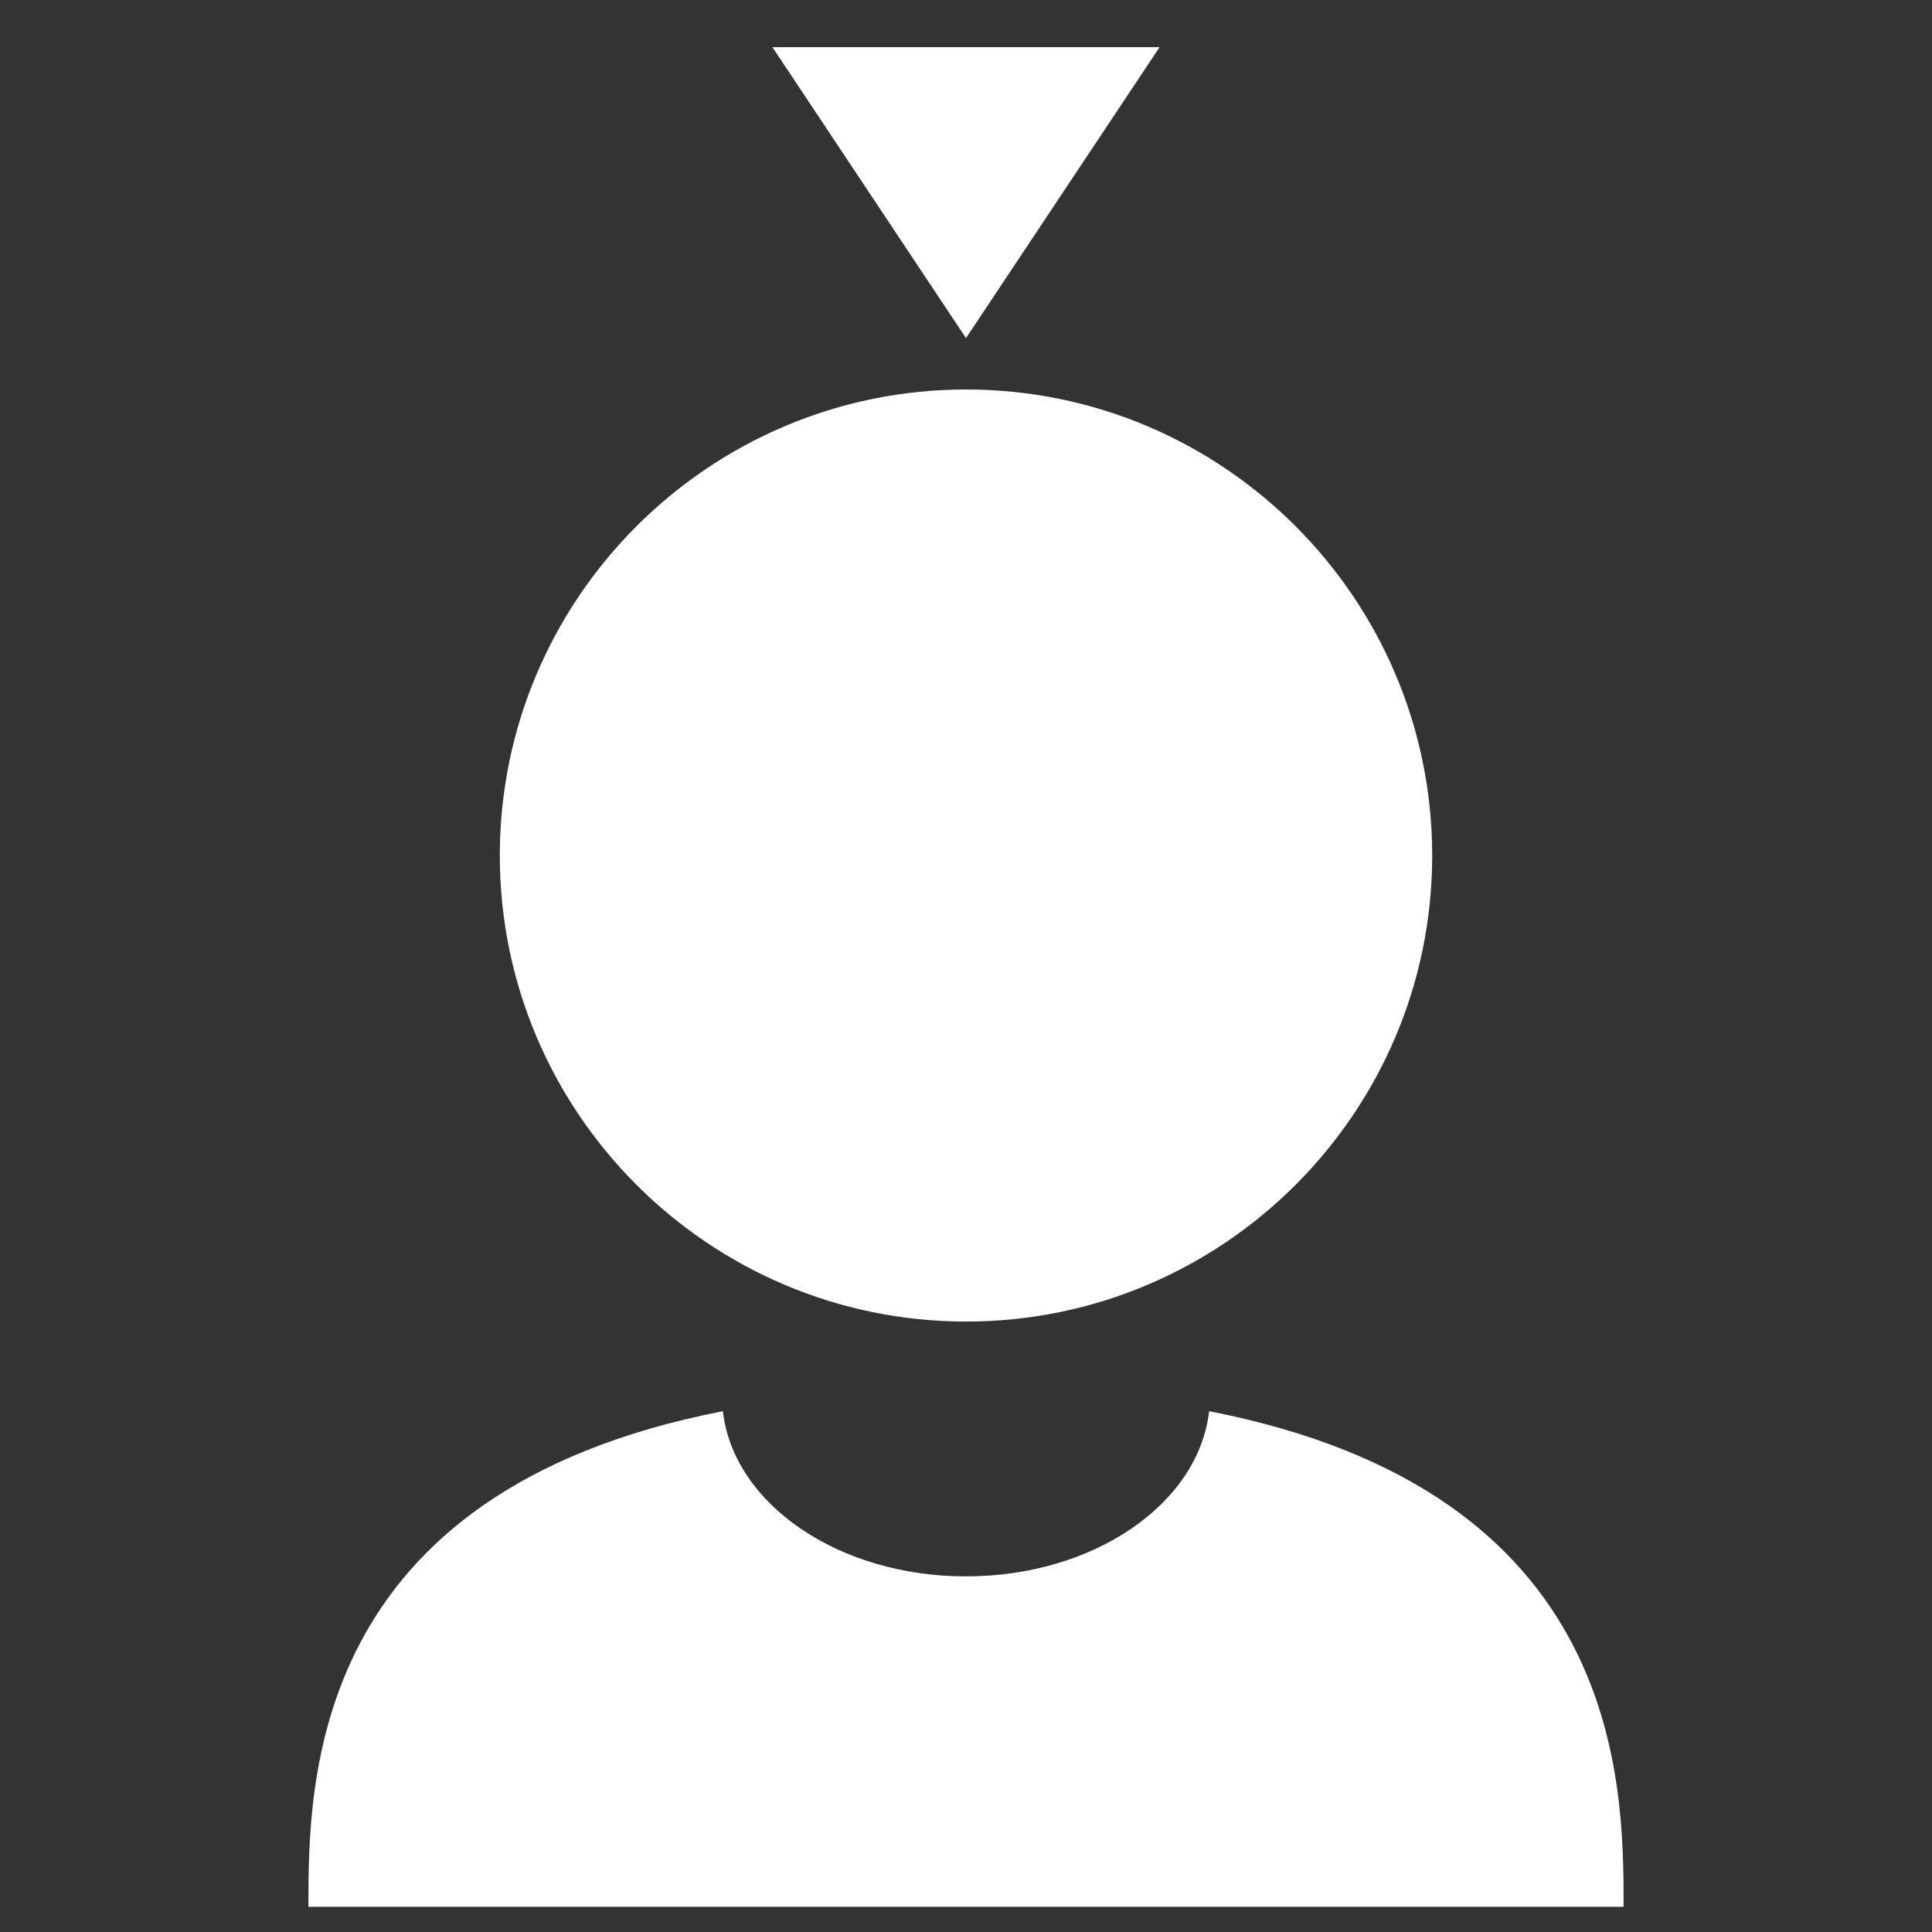 <?xml version="1.0" encoding="utf-8"?>
<!-- Generator: Adobe Illustrator 16.0.0, SVG Export Plug-In . SVG Version: 6.00 Build 0)  -->
<!DOCTYPE svg PUBLIC "-//W3C//DTD SVG 1.1//EN" "http://www.w3.org/Graphics/SVG/1.1/DTD/svg11.dtd">
<svg version="1.1" id="Layer_1" xmlns="http://www.w3.org/2000/svg" xmlns:xlink="http://www.w3.org/1999/xlink" x="0px" y="0px"
	 width="30px" height="30px" viewBox="0 0 30 30" enable-background="new 0 0 30 30" xml:space="preserve">
<rect x="0" y="0" width="30" height="30" fill="#333333" stroke="none"/>
<polygon fill="#FFFFFF" points="15,0.732 11.994,0.732 15,5.25 18.006,0.732 "/>
<g>
	<path fill="#FFFFFF" d="M15.002,20.521c-3.992,0-7.241-3.246-7.241-7.236s3.249-7.237,7.241-7.237c3.99,0,7.237,3.247,7.237,7.237
		S18.992,20.521,15.002,20.521z"/>
	<path fill="#FFFFFF" d="M18.775,21.913c-0.163,1.438-1.791,2.565-3.775,2.565s-3.612-1.127-3.775-2.565
		c-6.436,1.253-6.436,5.774-6.436,7.696h20.422C25.211,27.688,25.211,23.166,18.775,21.913z"/>
</g>
</svg>
